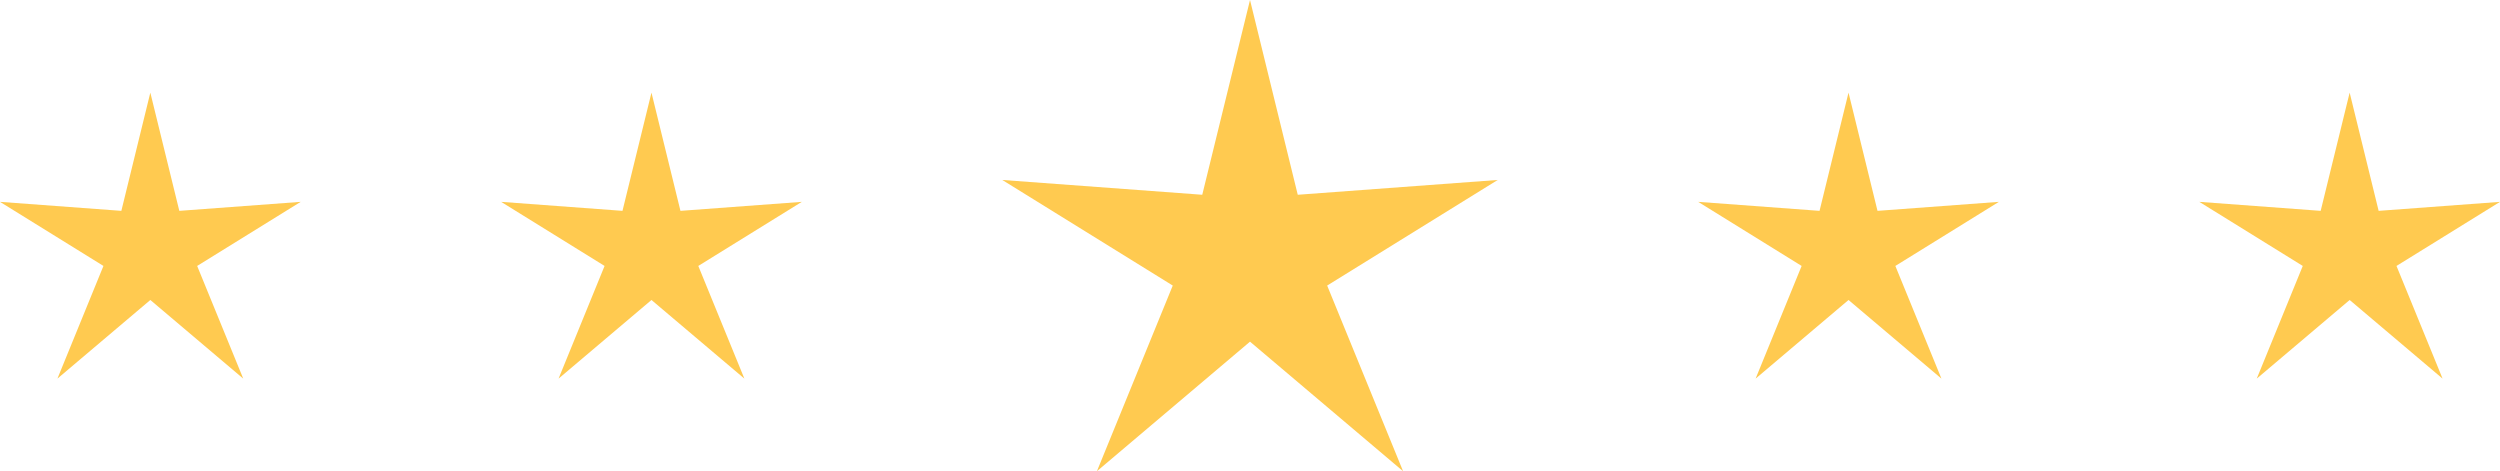 <svg xmlns="http://www.w3.org/2000/svg" width="159.153" height="30" viewBox="0 0 159.153 30"><g fill="#ffca50"><path data-name="Path 597" d="M79.577-.001l-3.04 12.4-12.732-.943 10.854 6.723-4.829 11.82 9.747-8.249 9.746 8.249-4.834-11.82 10.859-6.723-12.731.943z"/><path data-name="Path 598" d="M117.679 5.897l-1.845 7.526-7.726-.573 6.586 4.08-2.93 7.173 5.915-5.006 5.915 5.006-2.934-7.173 6.59-4.08-7.726.573z"/><path data-name="Path 599" d="M149.582 5.897l-1.845 7.526-7.726-.573 6.586 4.08-2.93 7.173 5.915-5.006 5.915 5.006-2.934-7.173 6.59-4.08-7.726.573z"/><path data-name="Path 600" d="M41.473 5.897l-1.845 7.526-7.726-.573 6.586 4.08-2.93 7.173 5.915-5.006 5.915 5.006-2.934-7.173 6.59-4.08-7.726.573z"/><path data-name="Path 601" d="M9.57 5.897l-1.845 7.526-7.726-.573 6.586 4.08-2.93 7.173 5.915-5.006 5.915 5.006-2.934-7.173 6.59-4.08-7.726.573z"/></g></svg>